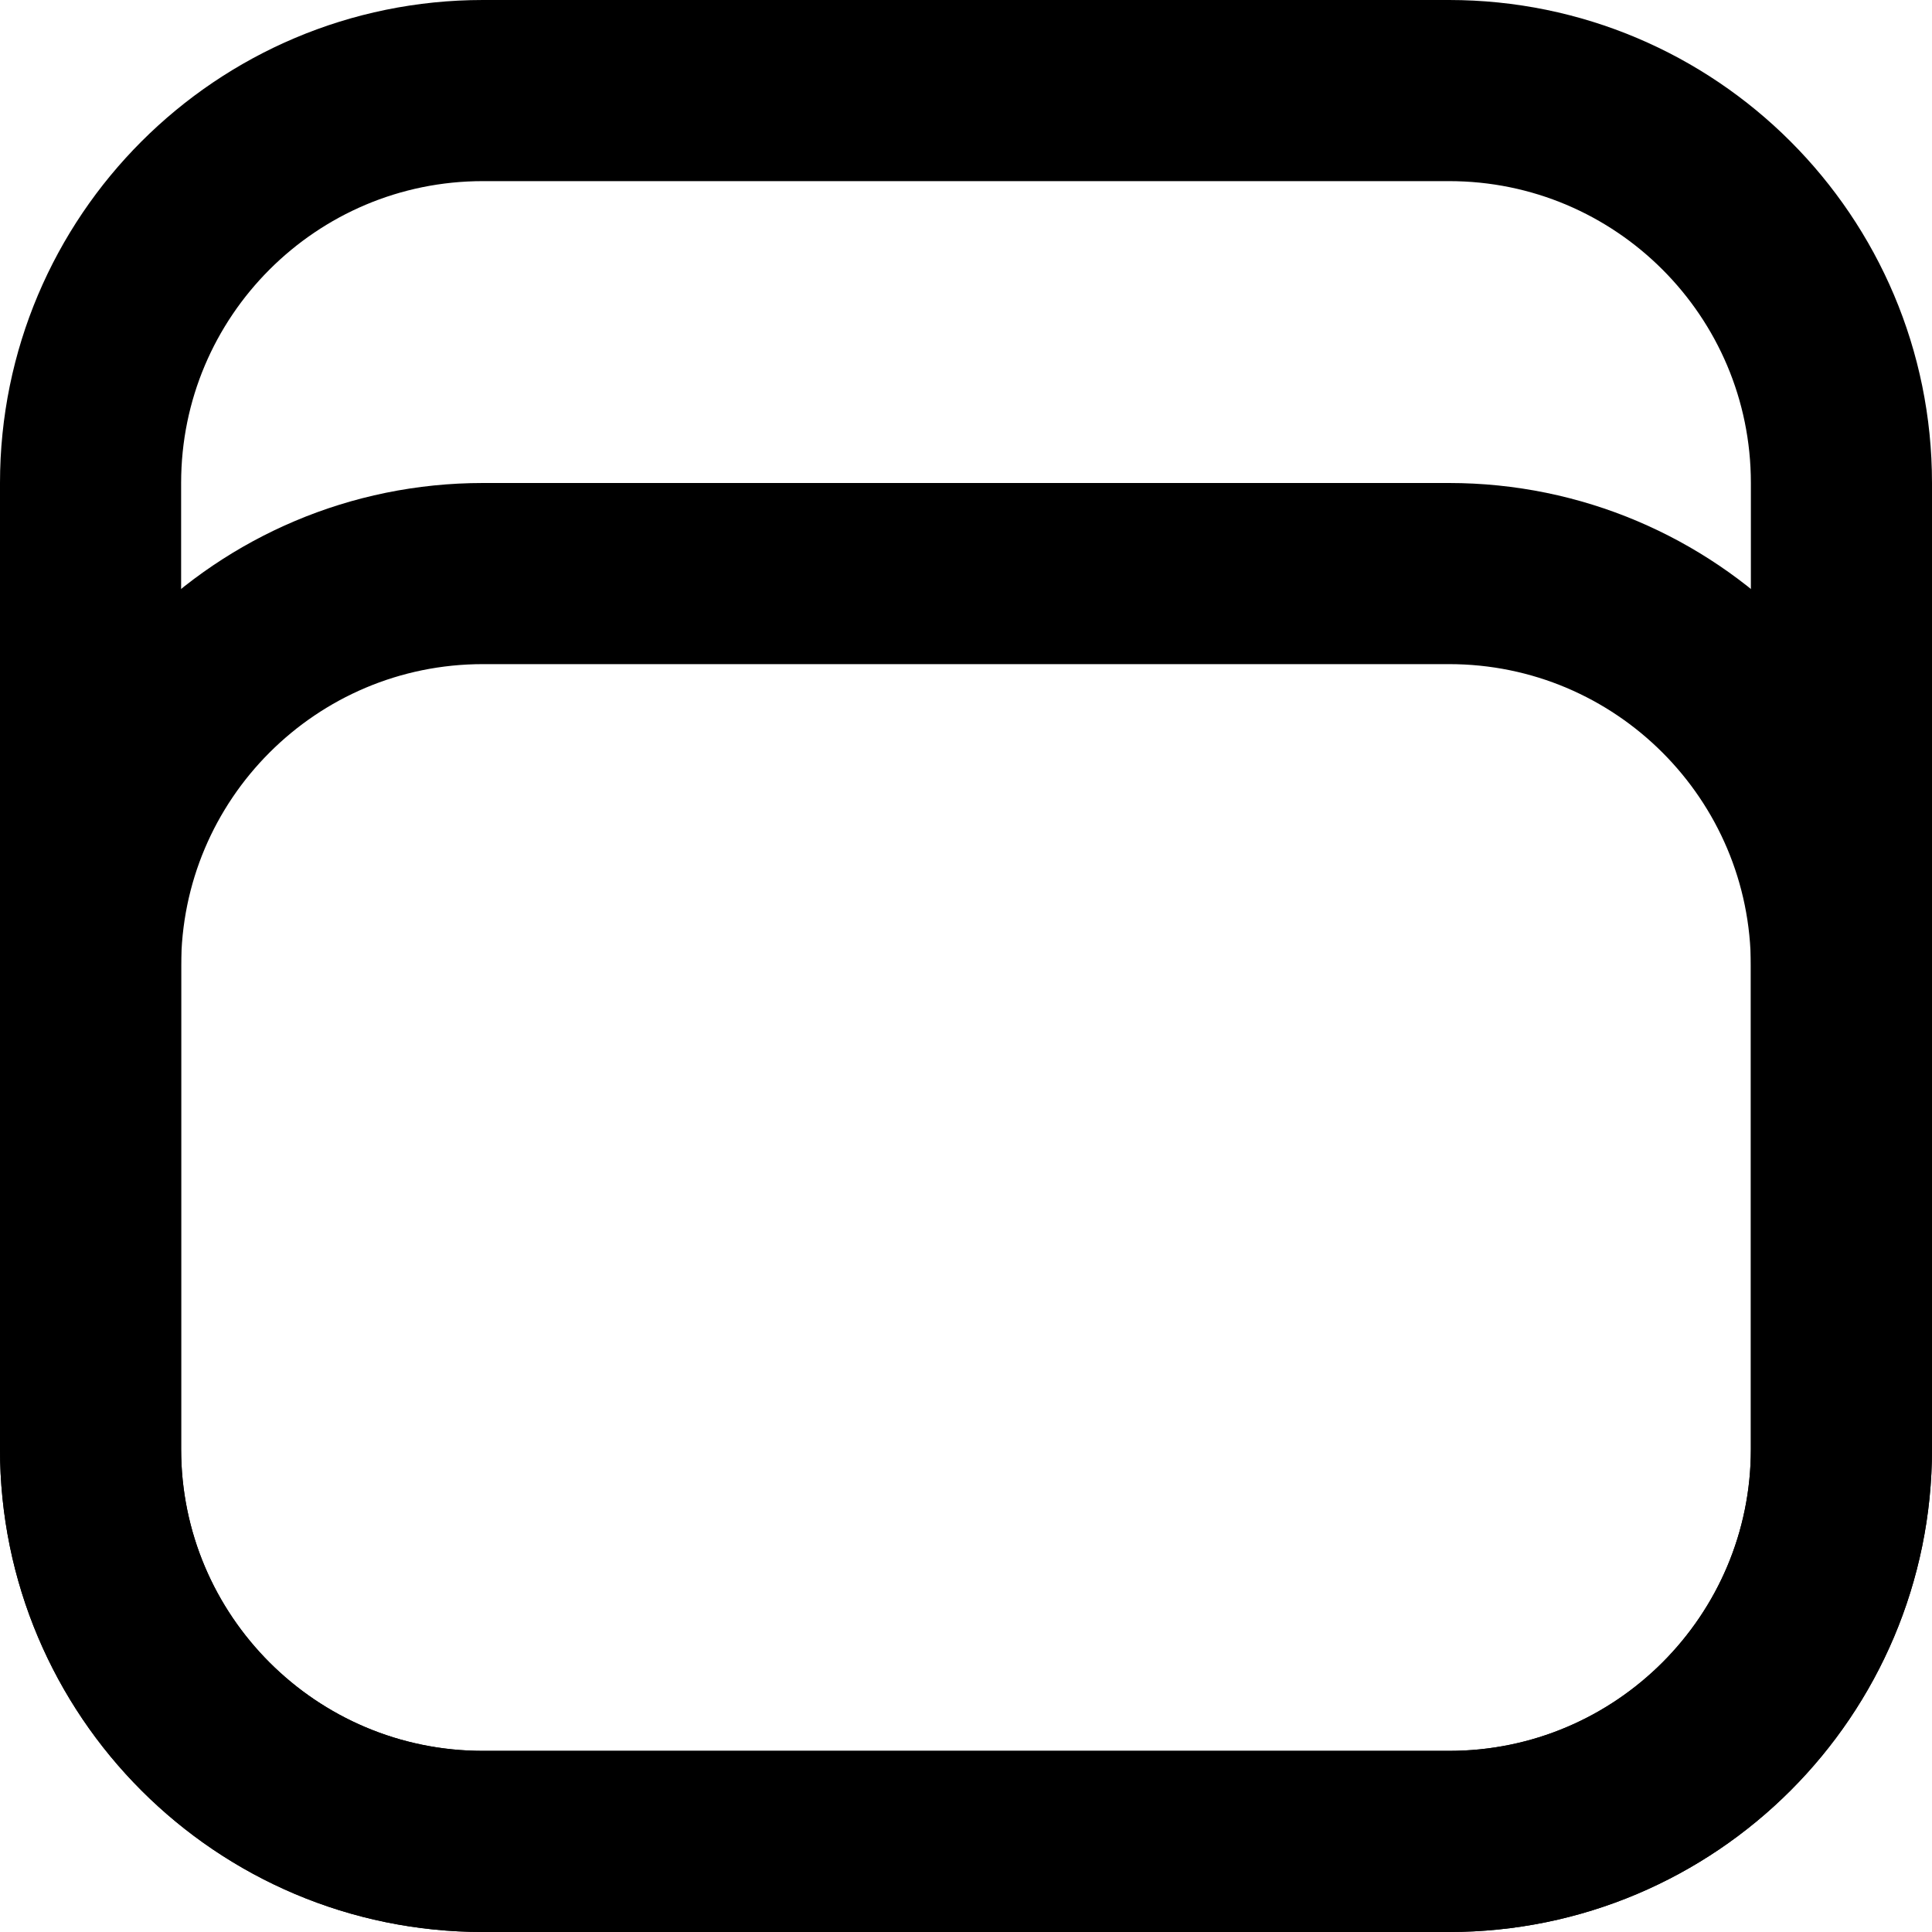 <svg xmlns="http://www.w3.org/2000/svg" width="128" height="128" fill="none"><path stroke="#000" stroke-width="12" d="M96 122H32c-14.36 0-26-11.641-26-26V32C6 17.64 17.64 6 32 6h64c14.359 0 26 11.64 26 26v64c0 14.359-11.641 26-26 26Z"/><path stroke="#000" stroke-linecap="round" stroke-width="12" d="M32 38h64c14.359 0 26 11.64 26 26v32c0 14.359-11.641 26-26 26H32c-14.36 0-26-11.641-26-26V64c0-14.36 11.64-26 26-26Z"/></svg>